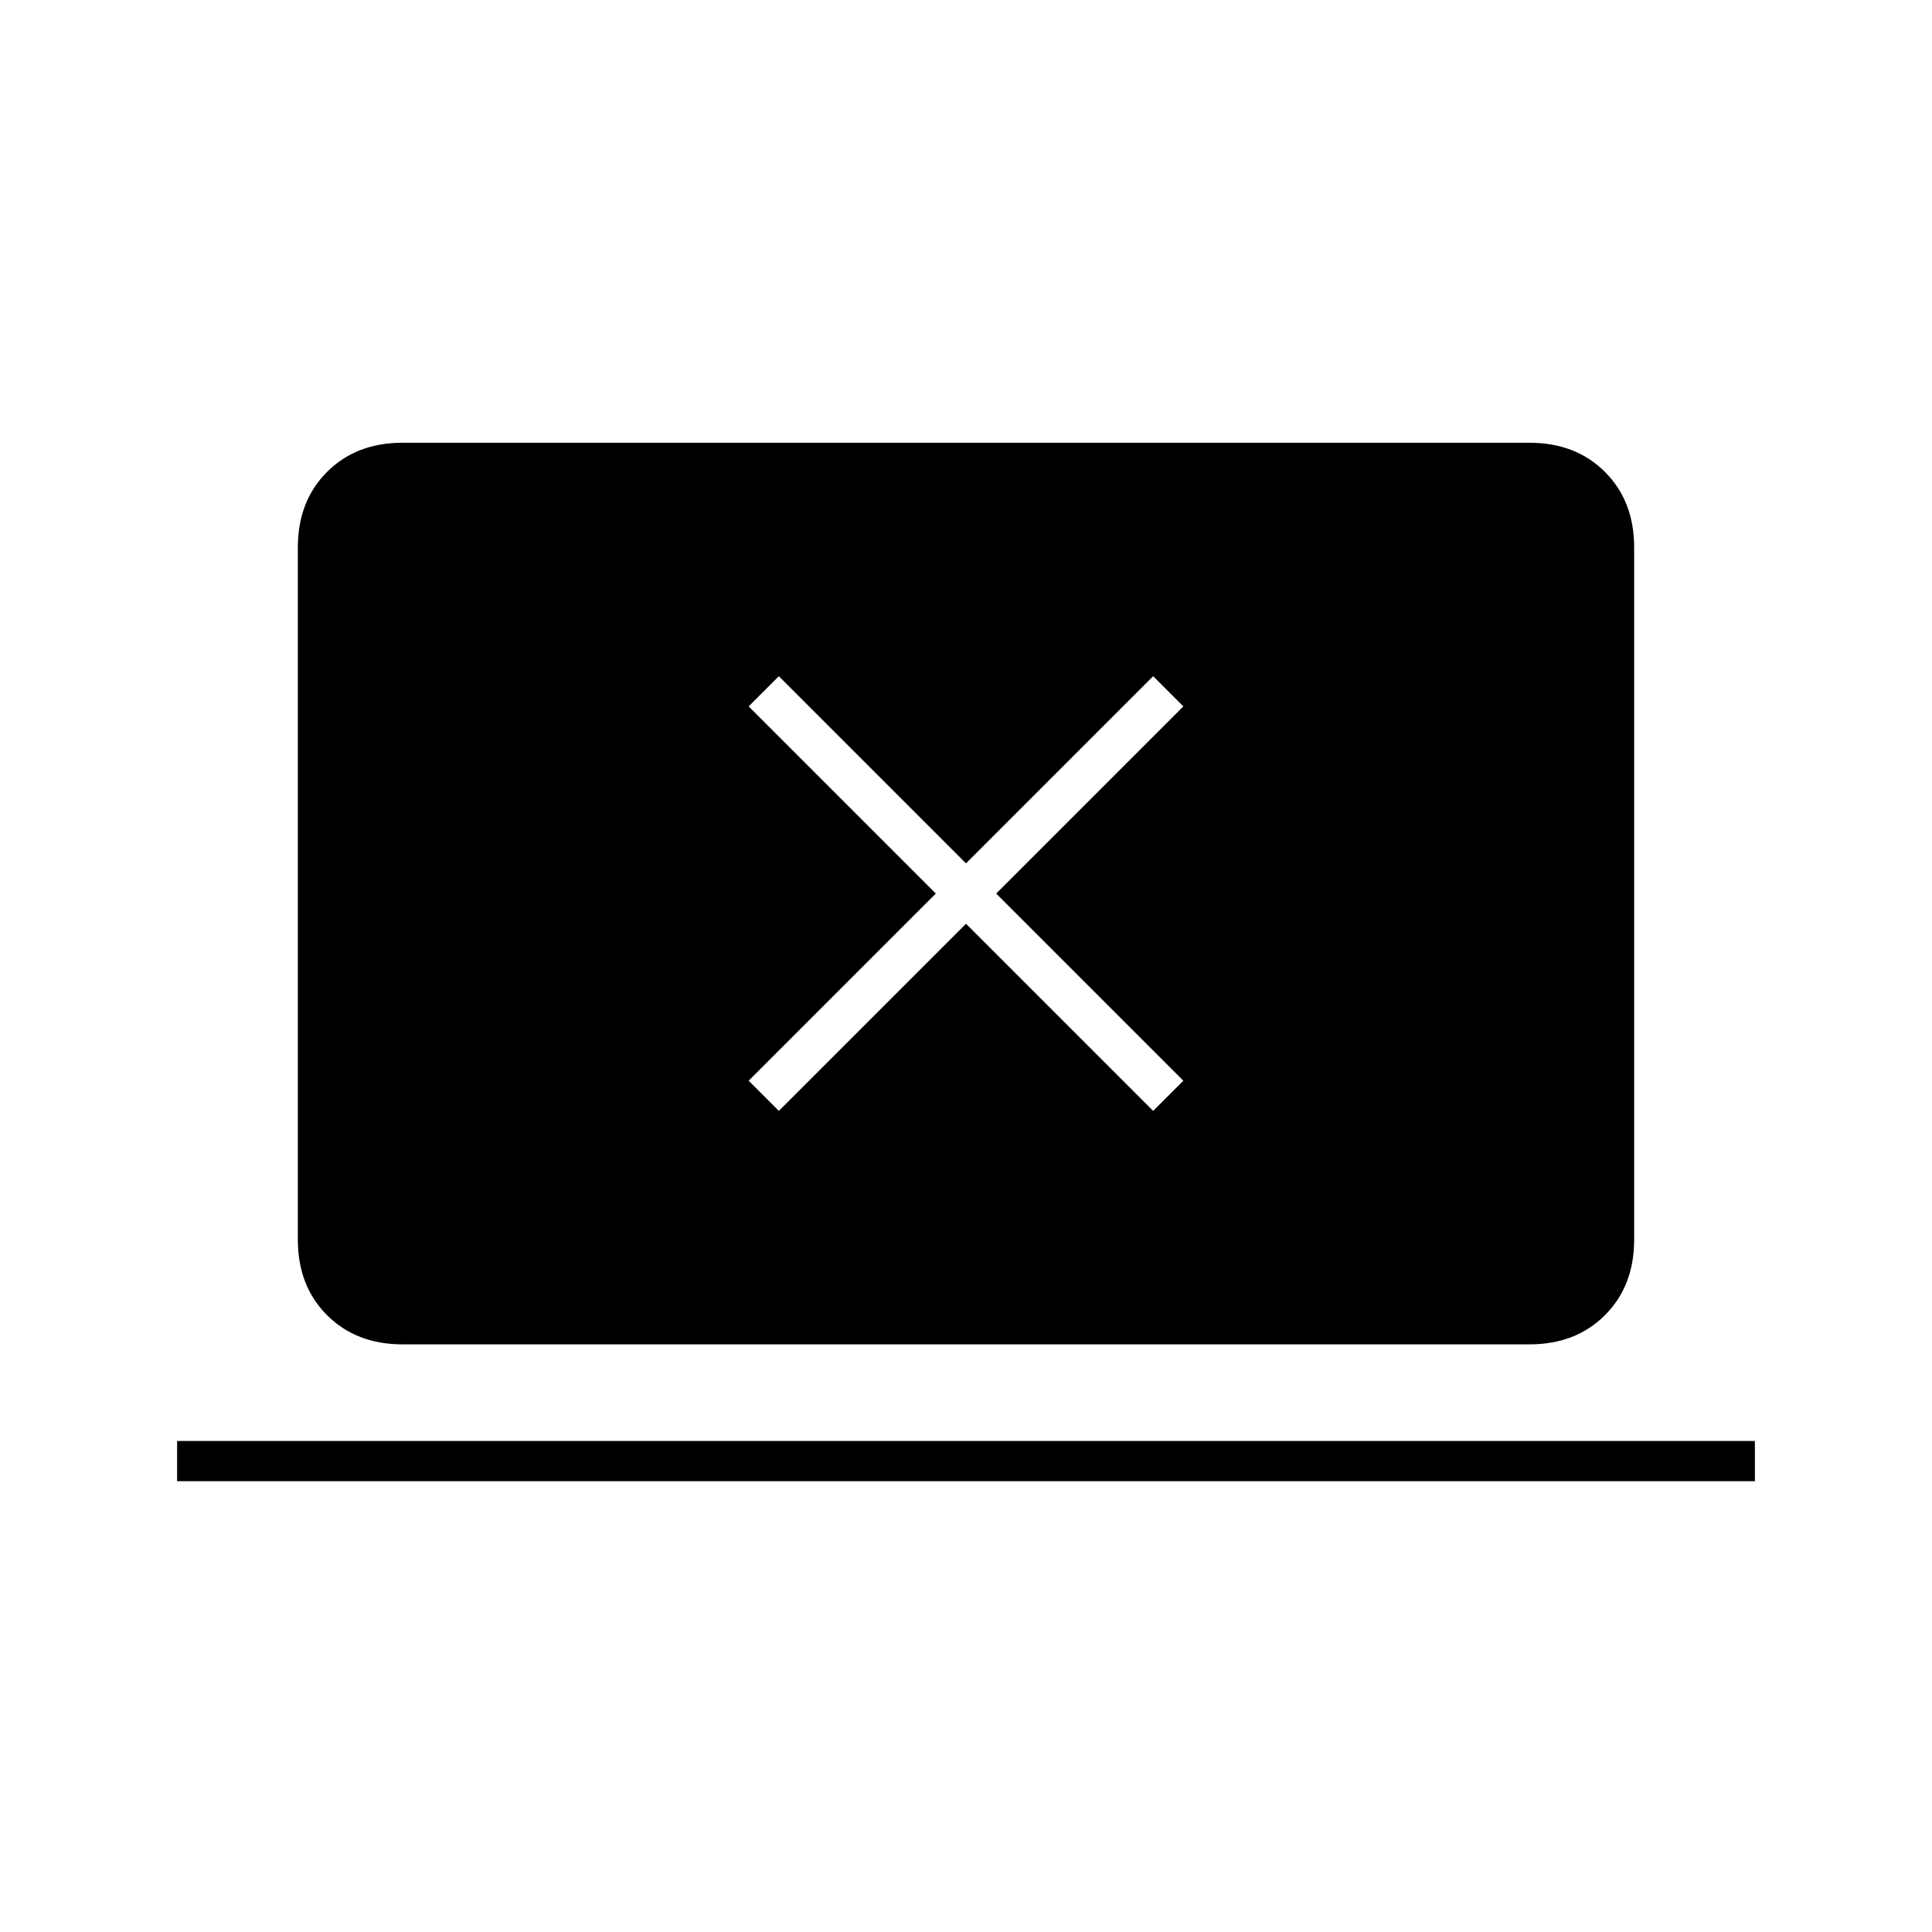 <svg xmlns="http://www.w3.org/2000/svg" height="20" viewBox="0 -960 960 960" width="20"><path d="M88-224v-20h784v20H88Zm112-68q-23 0-37.5-14.5T148-344v-344q0-23 14.5-37.5T200-740h560q23 0 37.5 14.5T812-688v344q0 23-14.5 37.5T760-292H200Zm187-116 93-93 93 93 15-15-93-93 93-93-15-15-93 93-93-93-15 15 93 93-93 93 15 15Z"/></svg>